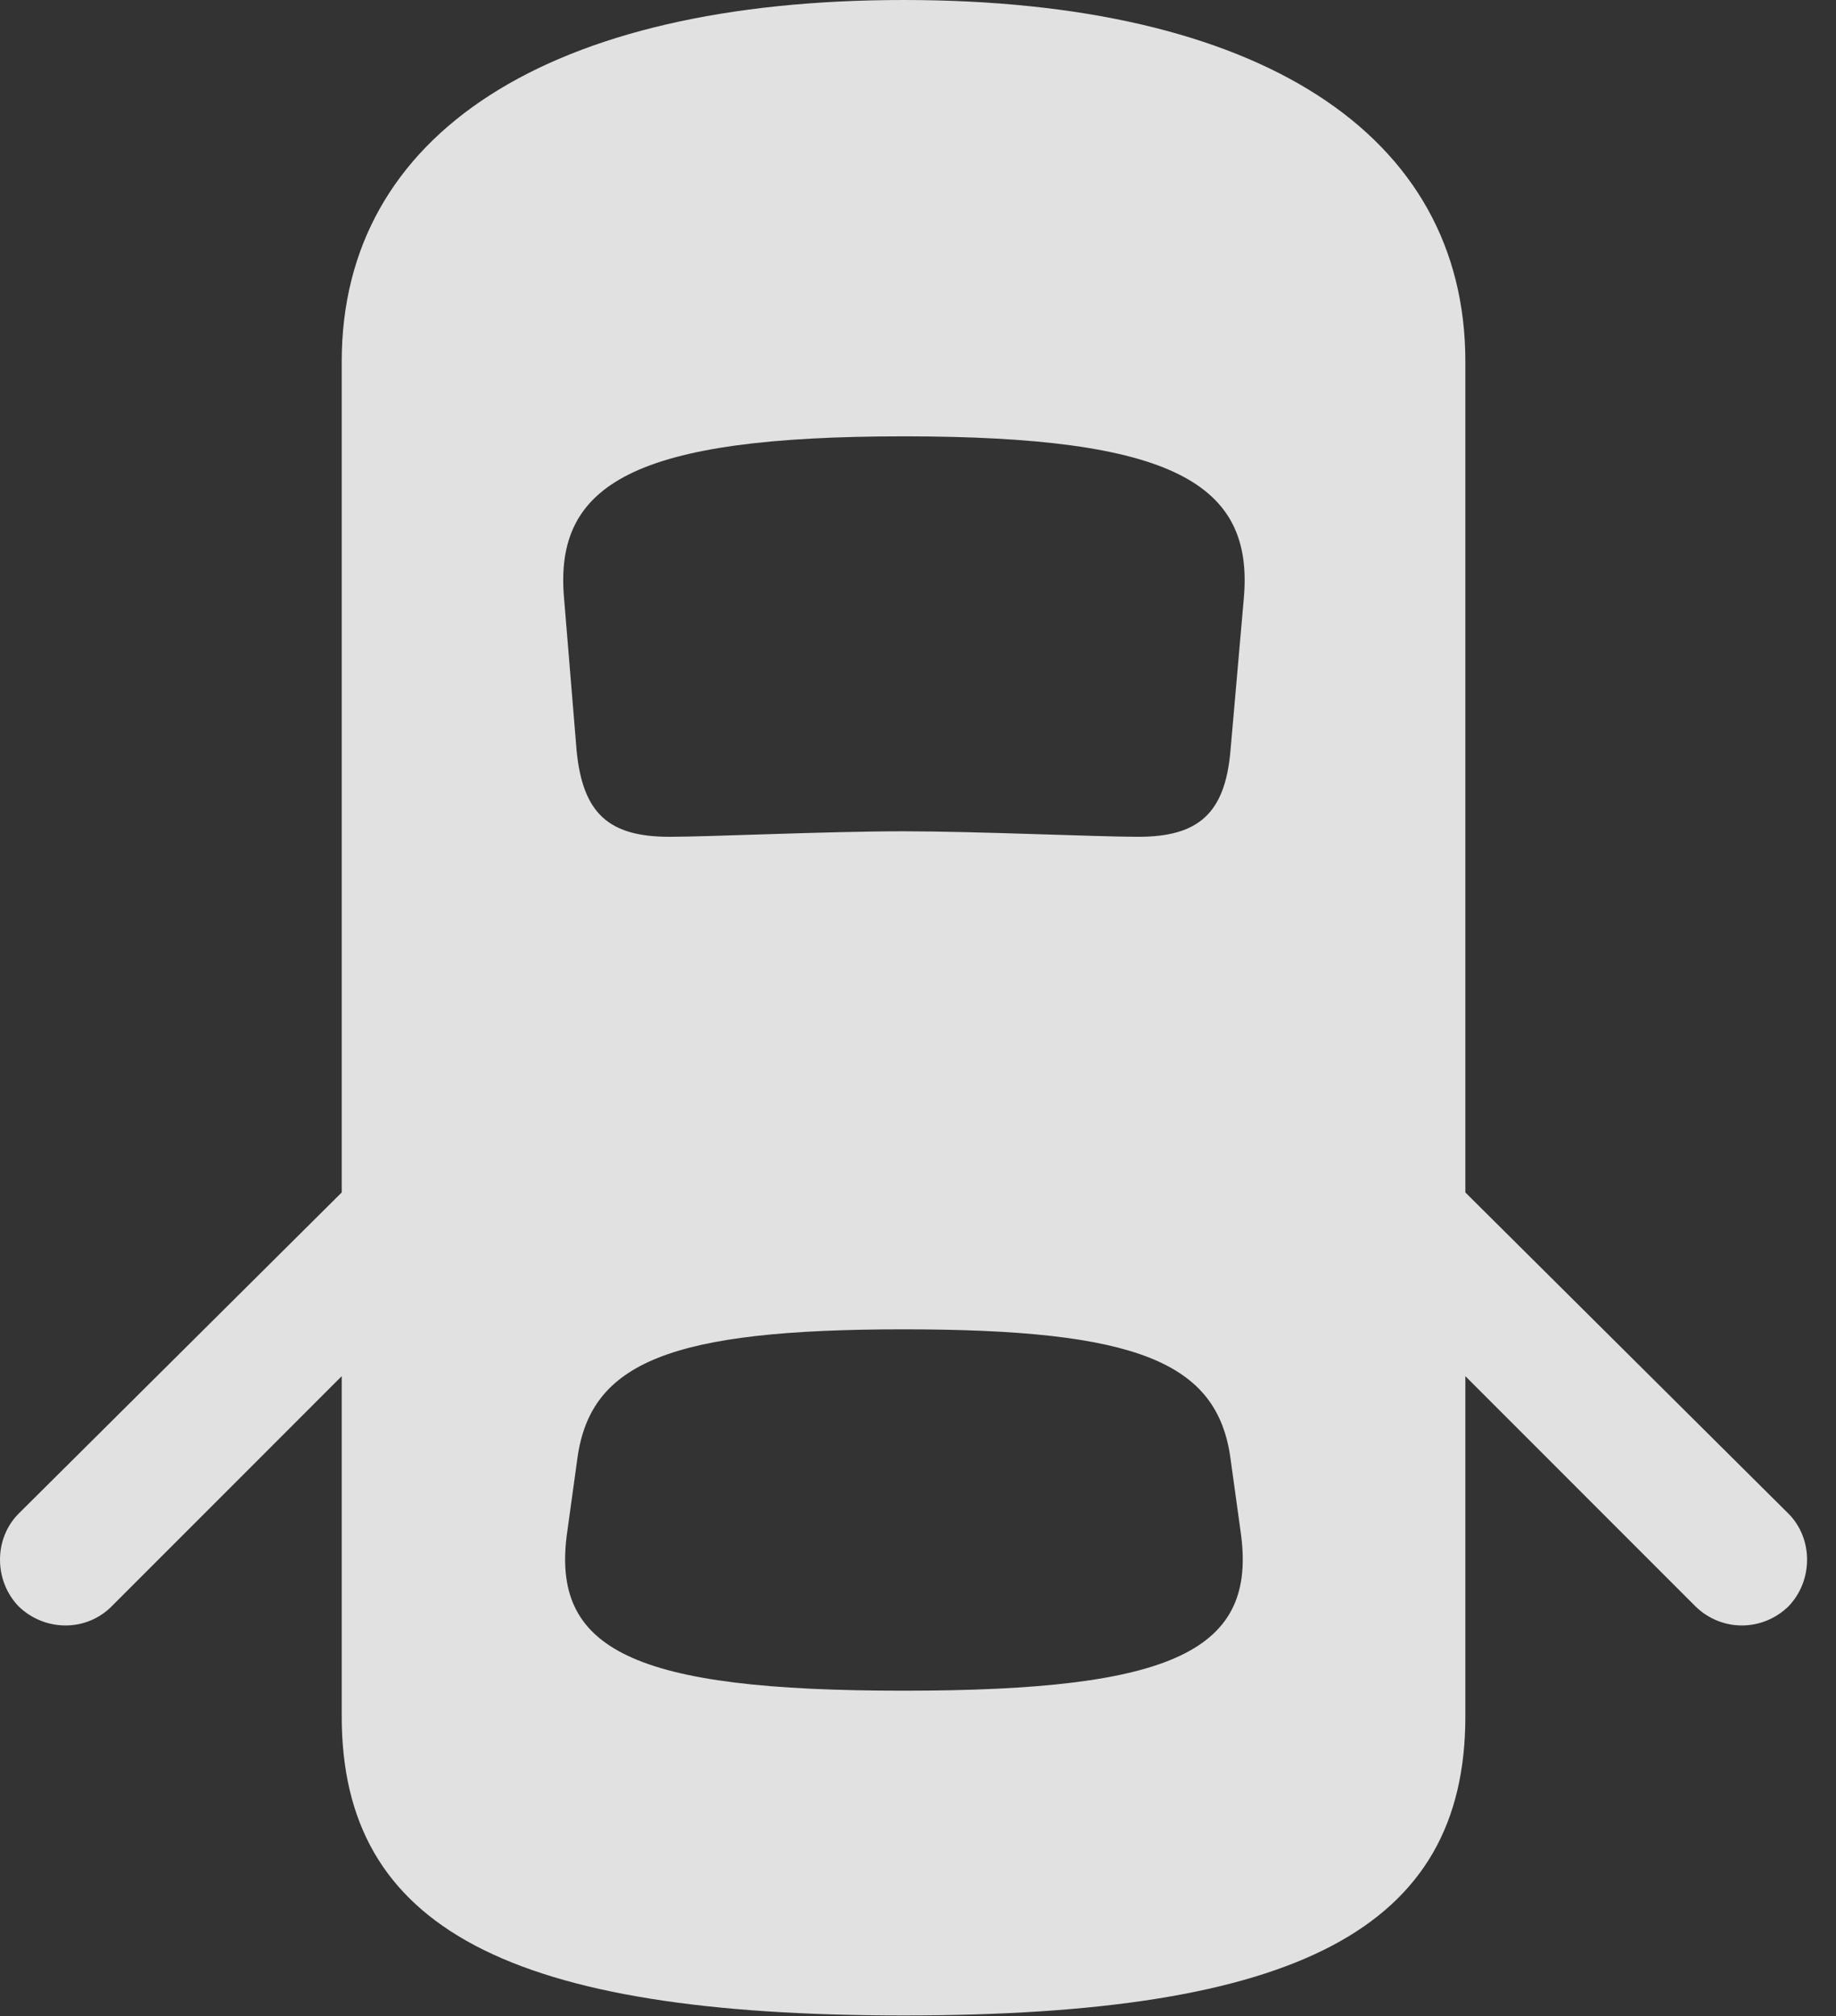 <?xml version="1.0" encoding="UTF-8"?>
<!--Generator: Apple Native CoreSVG 341-->
<!DOCTYPE svg
PUBLIC "-//W3C//DTD SVG 1.1//EN"
       "http://www.w3.org/Graphics/SVG/1.1/DTD/svg11.dtd">
<svg version="1.1" xmlns="http://www.w3.org/2000/svg" xmlns:xlink="http://www.w3.org/1999/xlink" viewBox="0 0 22.979 25.225">
 <rect x="0" y="0" width="22.979" height="25.225" fill="#333333" stroke="none"/>
 <g>
  <rect height="25.225" opacity="0" width="22.979" x="0" y="0"/>
  <path d="M11.309 25.215C16.24 25.215 18.34 24.131 18.34 21.475L18.34 4.521C18.34 1.67 15.752 0 11.309 0C6.875 0 4.277 1.67 4.277 4.521L4.277 21.475C4.277 24.131 6.387 25.215 11.309 25.215ZM11.309 10.4C10.352 10.4 8.887 10.469 8.379 10.469C7.617 10.469 7.295 10.176 7.217 9.395L7.061 7.5C6.924 6.045 7.949 5.459 11.309 5.459C14.678 5.459 15.703 6.045 15.566 7.5L15.4 9.395C15.332 10.176 15 10.469 14.248 10.469C13.73 10.469 12.217 10.4 11.309 10.4ZM11.309 21.152C7.92 21.152 6.885 20.645 7.1 19.16L7.227 18.242C7.393 17.041 8.398 16.631 11.309 16.631C14.229 16.631 15.234 17.041 15.4 18.242L15.527 19.16C15.742 20.645 14.707 21.152 11.309 21.152ZM5.01 14.19L0.234 18.936C-0.078 19.248-0.078 19.775 0.234 20.098C0.557 20.41 1.074 20.42 1.396 20.098L5.01 16.484ZM17.607 14.19L17.607 16.484L21.221 20.098C21.553 20.42 22.061 20.41 22.383 20.098C22.695 19.775 22.695 19.248 22.383 18.936Z" fill="white" fill-opacity="0.85"/>
 </g>
</svg>
